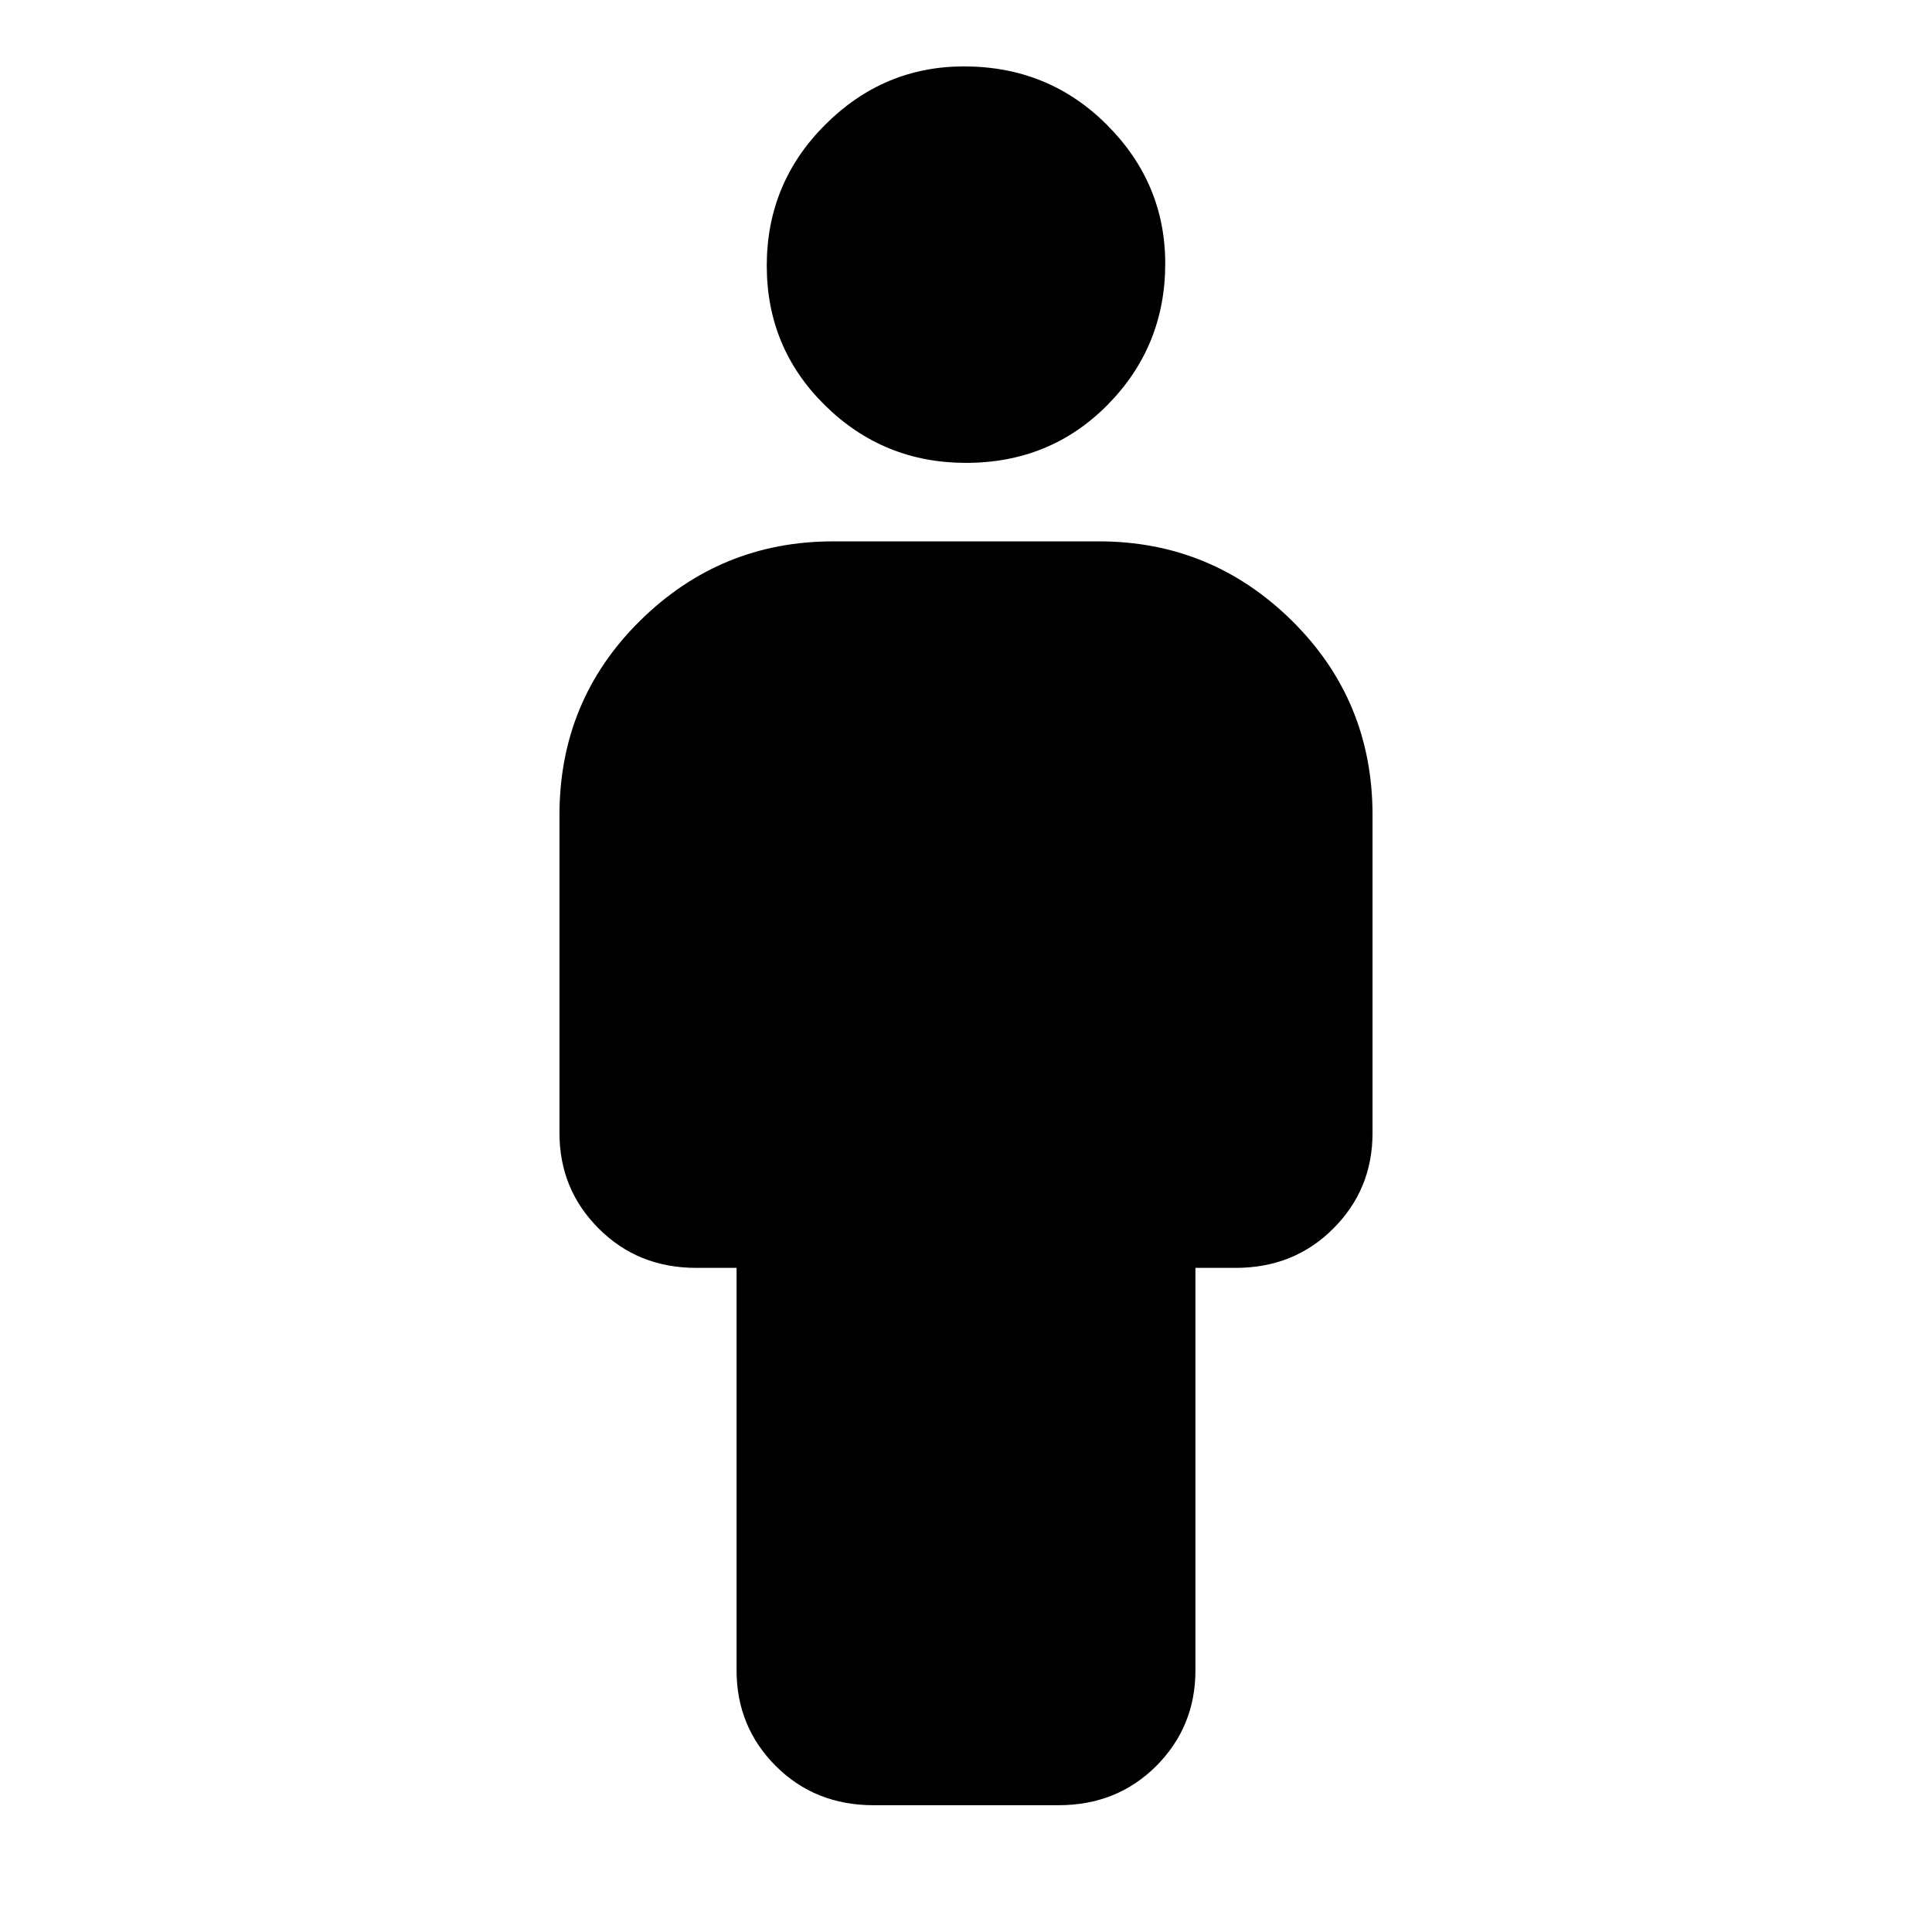 <svg xmlns="http://www.w3.org/2000/svg" height="24" width="24"><path d="M10.85 22.425q-.725 0-1.213-.487-.487-.488-.487-1.188v-5h-.5q-.725 0-1.212-.488-.488-.487-.488-1.187v-3.95q0-1.425 1-2.413 1-.987 2.4-.987h3.3q1.4 0 2.4.987 1 .988 1 2.413v3.95q0 .7-.488 1.187-.487.488-1.212.488h-.5v5q0 .7-.487 1.188-.488.487-1.213.487ZM12 5.75q-1.025 0-1.75-.713-.725-.712-.725-1.737 0-1.025.725-1.75.725-.725 1.725-.725 1.05 0 1.775.725.725.725.725 1.725 0 1.025-.712 1.75-.713.725-1.763.725Z"/></svg>